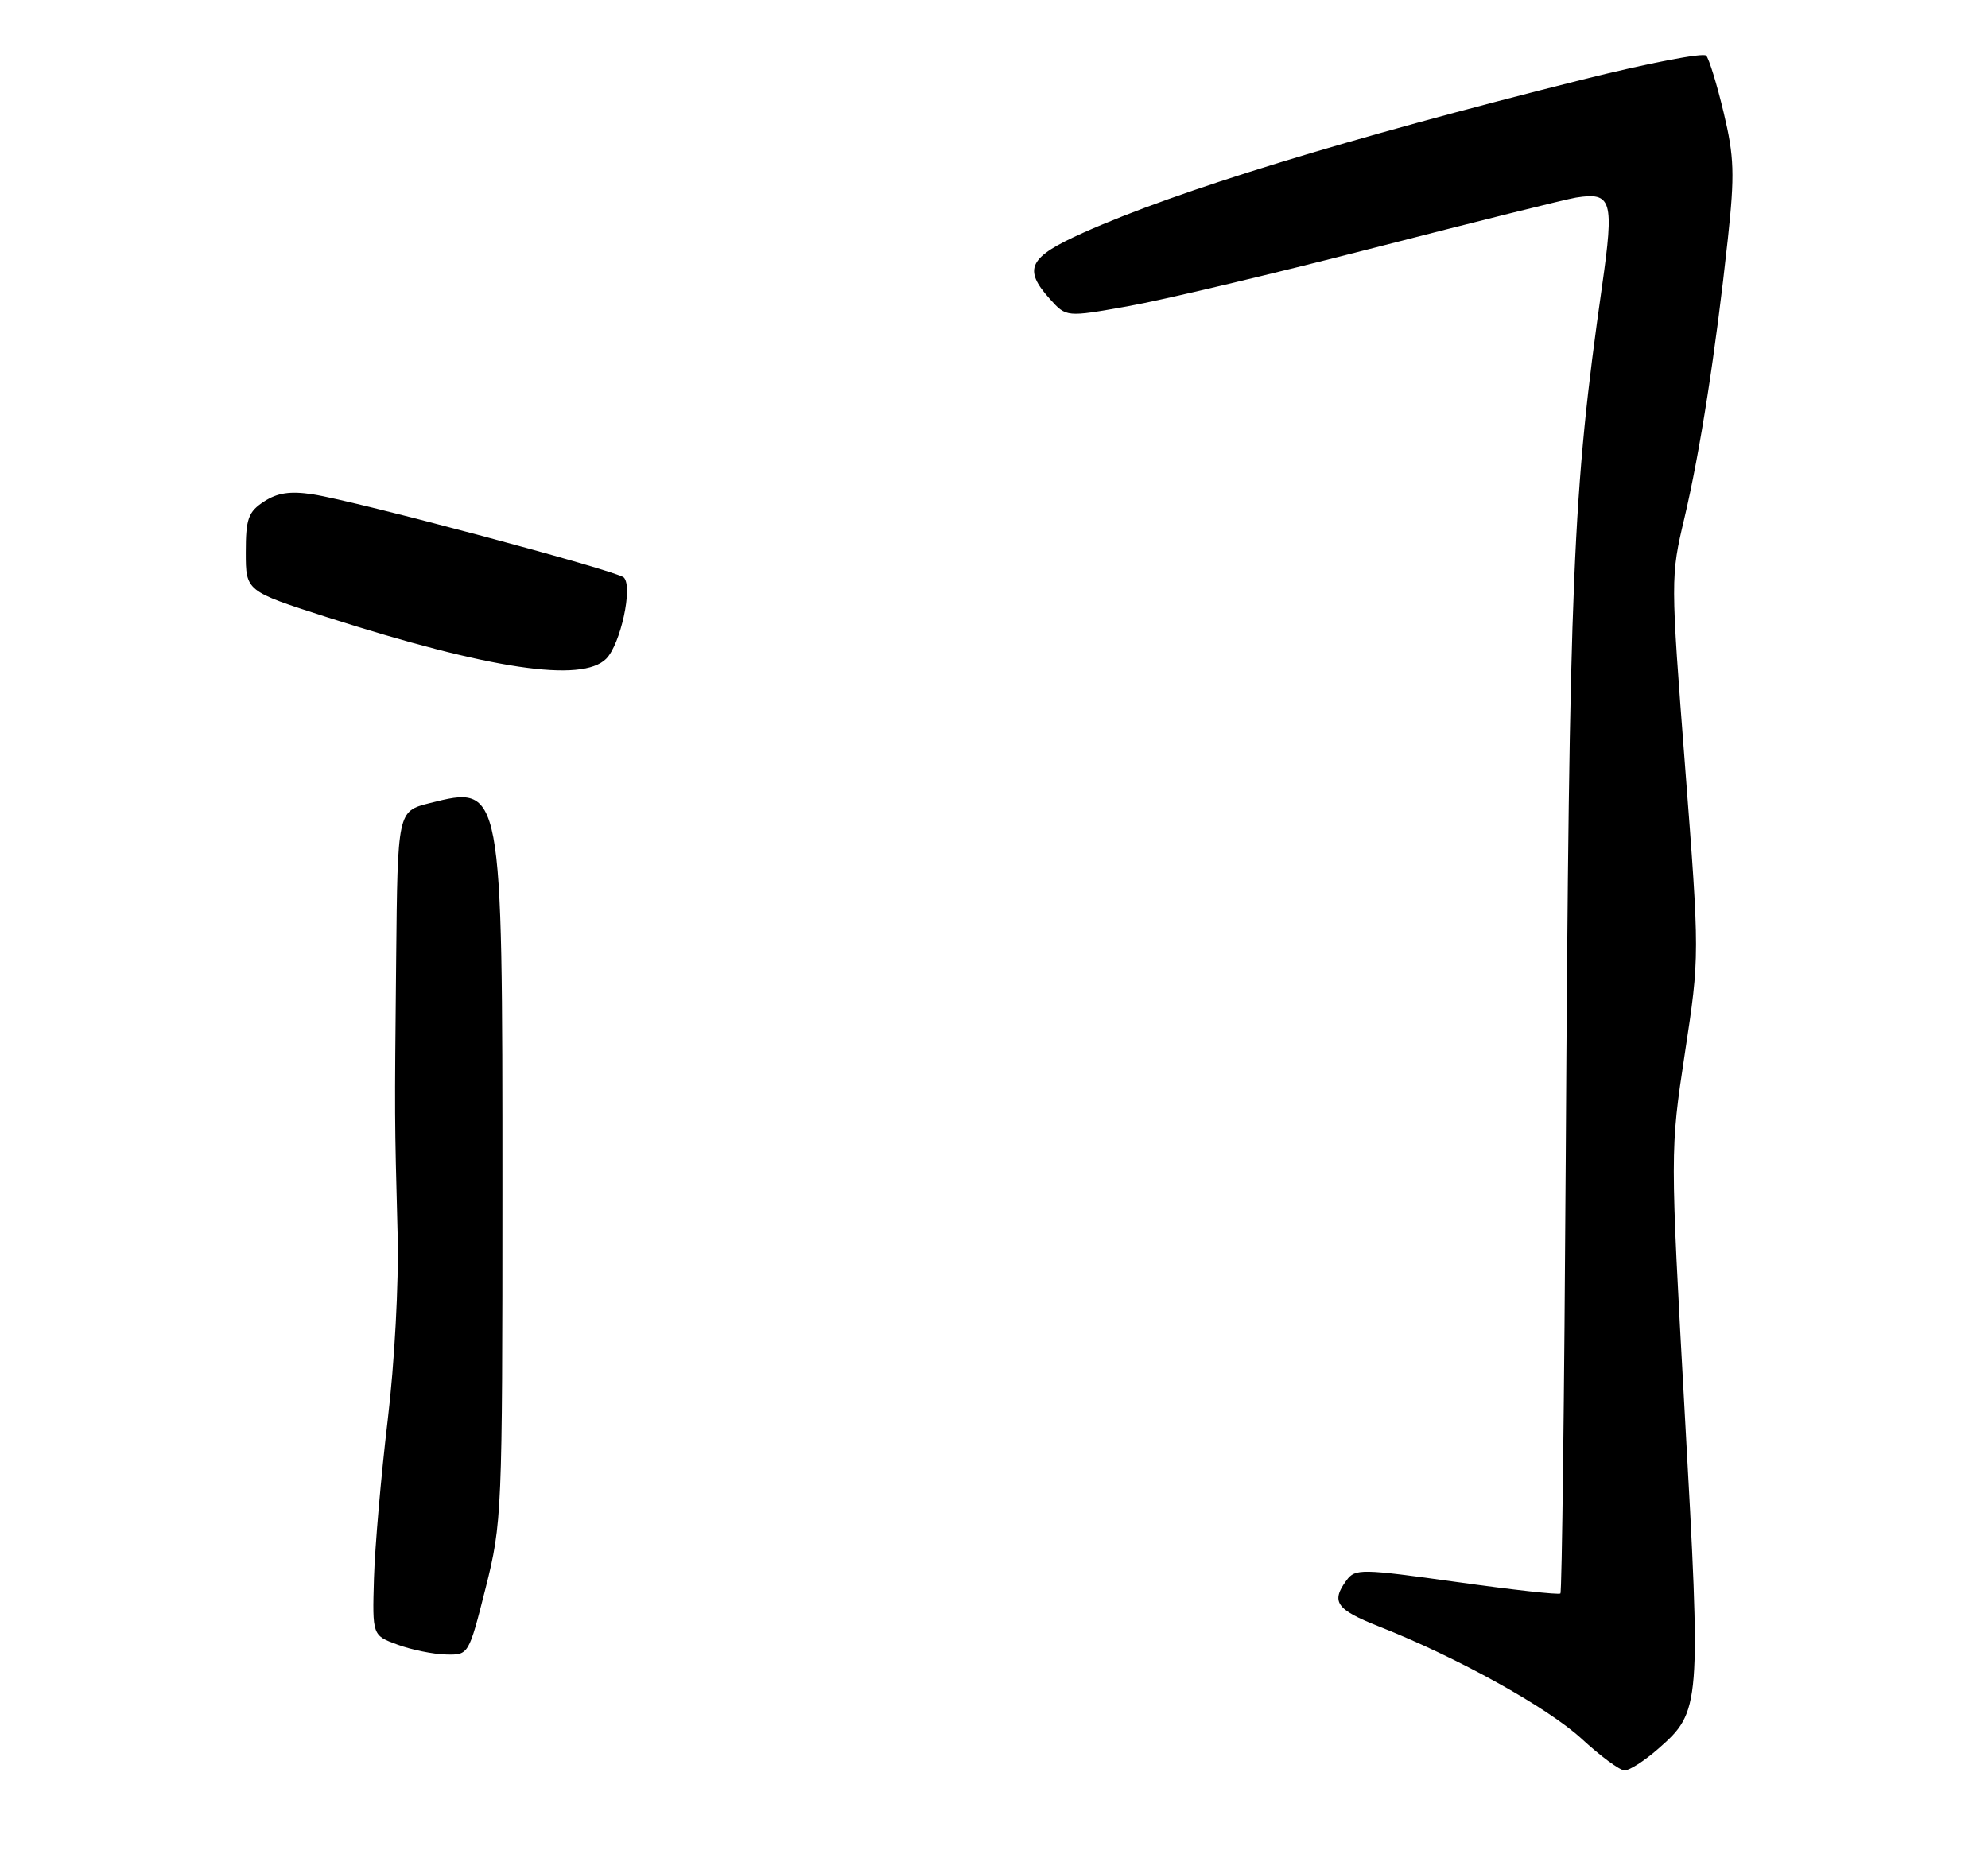 <?xml version="1.0" encoding="UTF-8" standalone="no"?>
<!DOCTYPE svg PUBLIC "-//W3C//DTD SVG 1.1//EN" "http://www.w3.org/Graphics/SVG/1.1/DTD/svg11.dtd" >
<svg xmlns="http://www.w3.org/2000/svg" xmlns:xlink="http://www.w3.org/1999/xlink" version="1.1" viewBox="0 0 275 256">
 <g >
 <path fill="currentColor"
d=" M 229.40 241.95 C 235.27 236.80 235.33 236.14 233.06 195.68 C 231.03 159.20 231.03 159.20 233.07 145.73 C 235.12 132.26 235.12 132.26 233.10 106.05 C 231.09 80.07 231.09 79.77 233.01 71.67 C 235.17 62.52 237.33 48.65 239.01 33.09 C 239.98 24.10 239.90 21.71 238.44 15.59 C 237.51 11.69 236.42 8.14 236.02 7.70 C 235.63 7.26 227.92 8.75 218.90 11.01 C 186.22 19.21 162.97 26.34 149.87 32.19 C 142.27 35.59 141.47 37.19 145.25 41.39 C 147.50 43.89 147.50 43.89 156.00 42.38 C 160.68 41.55 175.97 37.92 190.00 34.31 C 204.03 30.70 216.62 27.56 218.00 27.34 C 222.98 26.55 223.31 27.67 221.61 39.61 C 217.54 68.20 217.08 79.35 216.59 160.30 C 216.39 193.20 216.06 220.28 215.85 220.48 C 215.65 220.69 209.19 219.97 201.50 218.89 C 188.29 217.04 187.46 217.02 186.26 218.66 C 184.08 221.64 184.83 222.70 190.75 225.04 C 201.56 229.30 214.07 236.24 218.79 240.58 C 221.38 242.97 224.05 244.94 224.72 244.96 C 225.38 244.98 227.49 243.63 229.40 241.95 Z  M 67.17 219.75 C 69.44 210.73 69.50 209.38 69.50 164.50 C 69.50 108.53 69.51 108.58 59.43 111.12 C 55.00 112.24 55.00 112.24 54.80 132.87 C 54.58 155.21 54.57 154.19 55.01 171.00 C 55.17 177.50 54.58 188.58 53.63 196.50 C 52.71 204.20 51.86 214.05 51.73 218.39 C 51.50 226.28 51.50 226.28 55.00 227.56 C 56.92 228.27 59.93 228.88 61.67 228.92 C 64.83 229.00 64.83 229.00 67.17 219.75 Z  M 83.85 91.15 C 85.84 89.16 87.58 81.17 86.29 79.90 C 85.34 78.97 49.27 69.33 43.27 68.40 C 40.15 67.92 38.36 68.19 36.52 69.40 C 34.34 70.82 34.00 71.78 34.00 76.42 C 34.00 81.79 34.00 81.79 45.25 85.40 C 67.81 92.62 80.49 94.51 83.85 91.15 Z "/>
</g>
</svg>